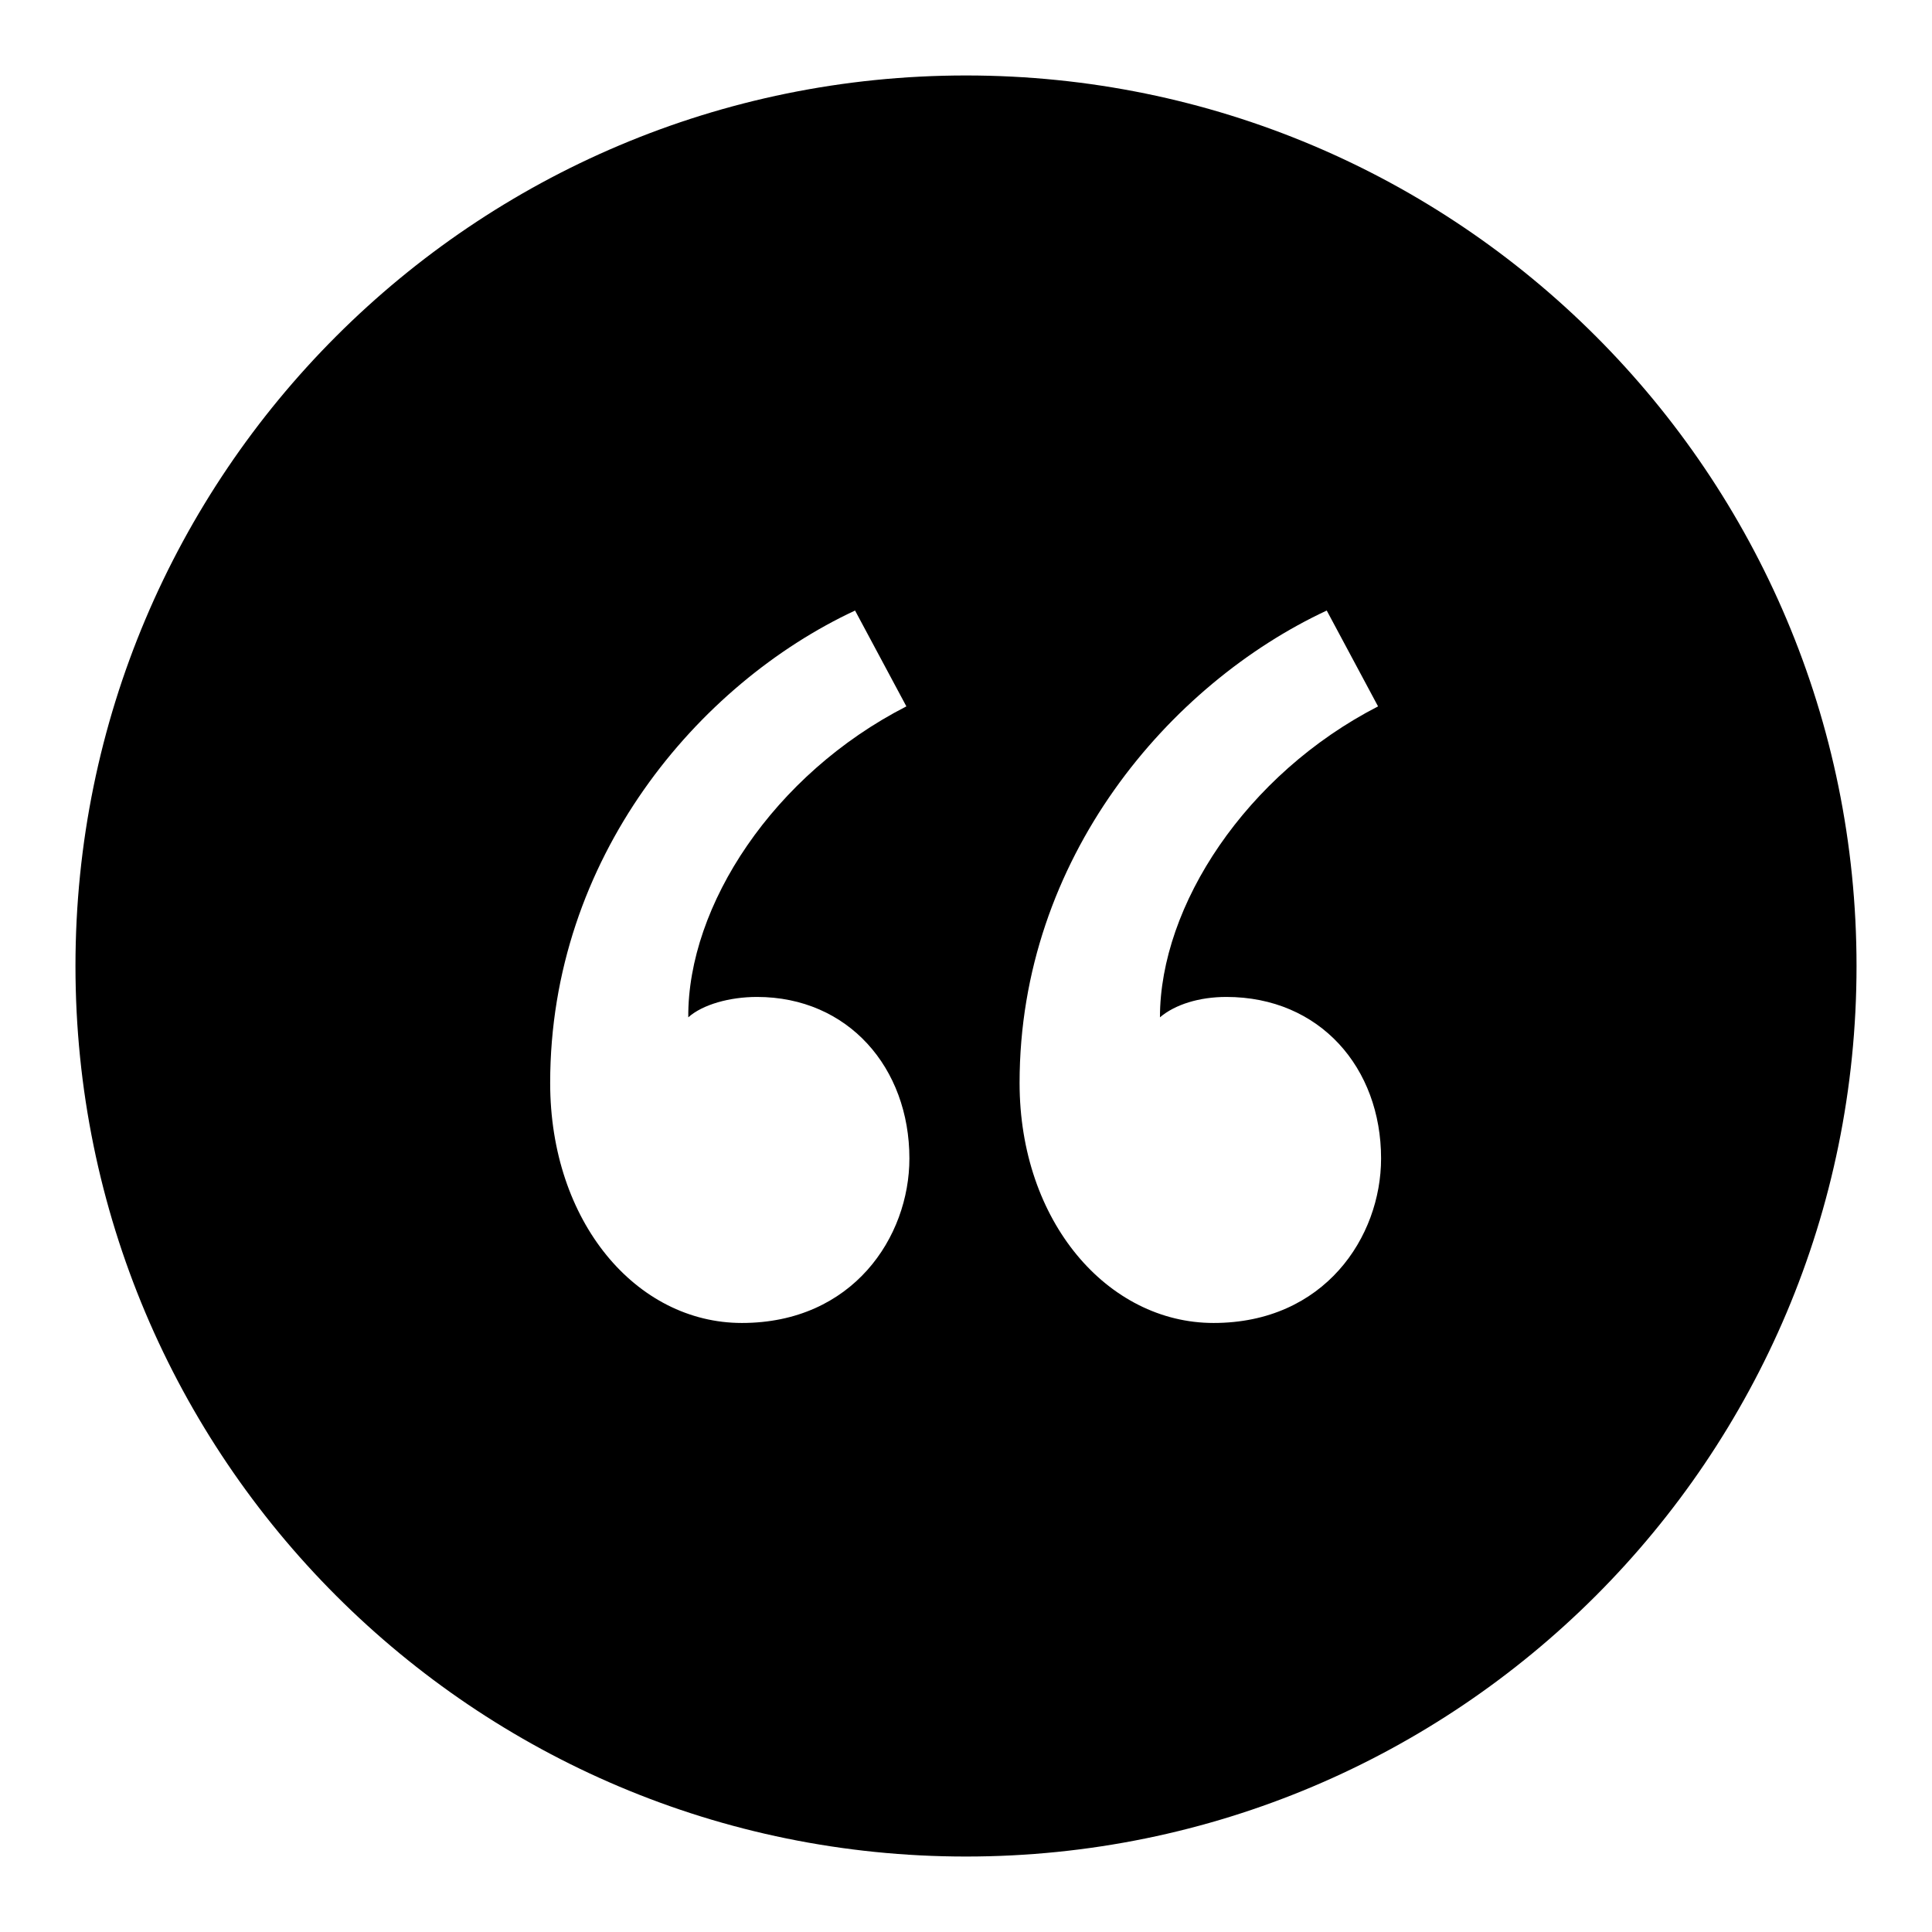 <?xml version="1.0" encoding="utf-8"?>
<!-- Svg Vector Icons : http://www.onlinewebfonts.com/icon -->
<!DOCTYPE svg PUBLIC "-//W3C//DTD SVG 1.1//EN" "http://www.w3.org/Graphics/SVG/1.1/DTD/svg11.dtd">
<svg version="1.1" xmlns="http://www.w3.org/2000/svg" xmlns:xlink="http://www.w3.org/1999/xlink" x="0px" y="0px" viewBox="0 0 256 256" enable-background="new 0 0 256 256" xml:space="preserve">
<g><g><path fill="#000000" d="M128,246c-65.2,0-118-52.8-118-118C10,62.8,62.8,10,128,10c65.2,0,118,52.8,118,118C246,193.2,193.2,246,128,246z M120.1,93.6l-6.8-12.7c-20.8,9.7-40.4,32.8-40.4,62.6c0,18.4,11.4,31.8,25.4,31.8c14.7,0,22.2-11.4,22.2-21.8c0-12-8.1-21.4-20.2-21.4c-3.6,0-7.2,1-9.1,2.7C91.1,120,102.5,102.6,120.1,93.6z M182.6,93.6l-6.8-12.7c-20.8,9.7-40.7,32.8-40.7,62.6c0,18.4,11.7,31.8,25.7,31.8c14.7,0,22.2-11.4,22.2-21.8c0-12-8.1-21.4-20.5-21.4c-3.6,0-6.8,1-8.8,2.7C153.7,120,165.1,102.6,182.6,93.6z"/></g></g>
</svg>